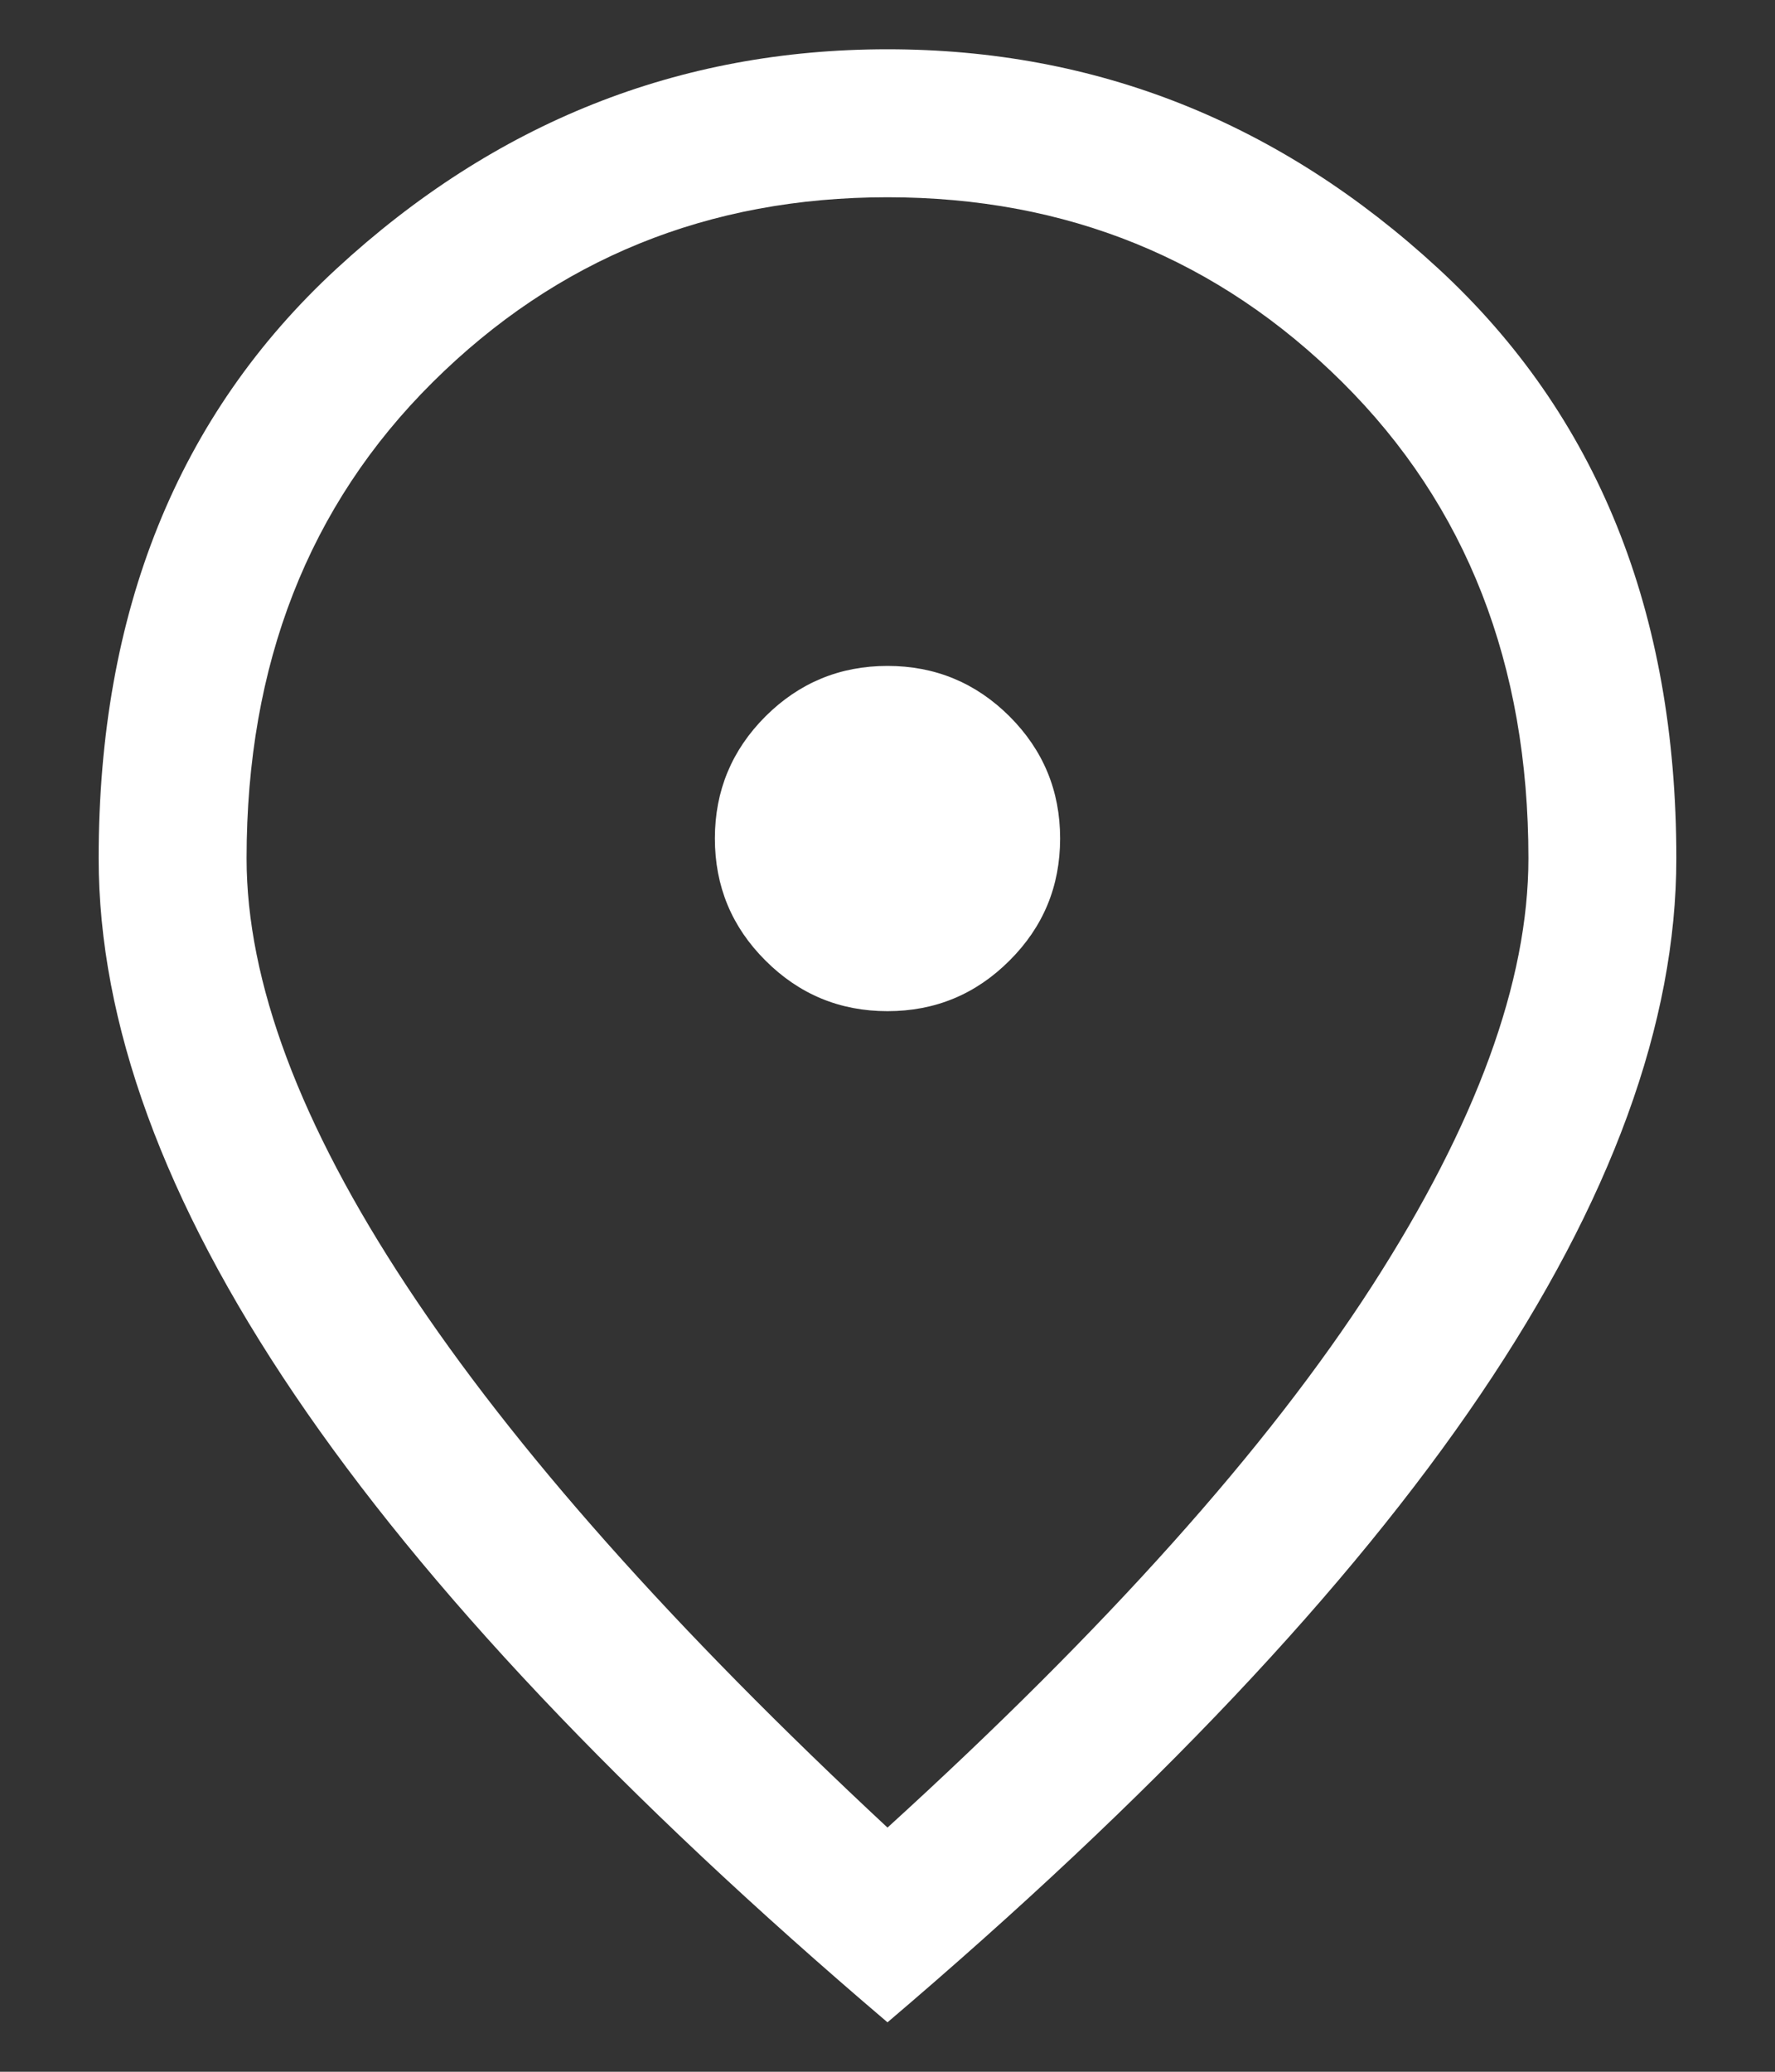 <svg width="12" height="14" viewBox="0 0 12 14" fill="none" xmlns="http://www.w3.org/2000/svg">
<rect x="0" y="0" width="12" height="14" fill="#333333" stroke="none"/>
<path d="M6 6.833C6.322 6.833 6.597 6.719 6.825 6.491C7.053 6.264 7.167 5.989 7.167 5.666C7.167 5.344 7.053 5.069 6.825 4.841C6.597 4.614 6.322 4.5 6 4.5C5.678 4.5 5.403 4.614 5.175 4.841C4.947 5.069 4.833 5.344 4.833 5.666C4.833 5.989 4.947 6.264 5.175 6.491C5.403 6.719 5.678 6.833 6 6.833ZM6 12.35C7.478 11.005 8.569 9.786 9.275 8.691C9.98 7.597 10.333 6.633 10.333 5.8C10.333 4.489 9.914 3.416 9.075 2.583C8.236 1.75 7.211 1.333 6 1.333C4.789 1.333 3.764 1.75 2.925 2.583C2.086 3.416 1.667 4.489 1.667 5.8C1.667 6.633 2.028 7.597 2.75 8.691C3.472 9.786 4.555 11.005 6 12.35ZM6 13.666C4.211 12.144 2.875 10.73 1.992 9.425C1.108 8.119 0.667 6.911 0.667 5.8C0.667 4.133 1.203 2.805 2.275 1.816C3.347 0.827 4.589 0.333 6 0.333C7.411 0.333 8.653 0.827 9.725 1.816C10.797 2.805 11.333 4.133 11.333 5.8C11.333 6.911 10.892 8.119 10.008 9.425C9.125 10.73 7.789 12.144 6 13.666Z" fill="white"/>
</svg>
